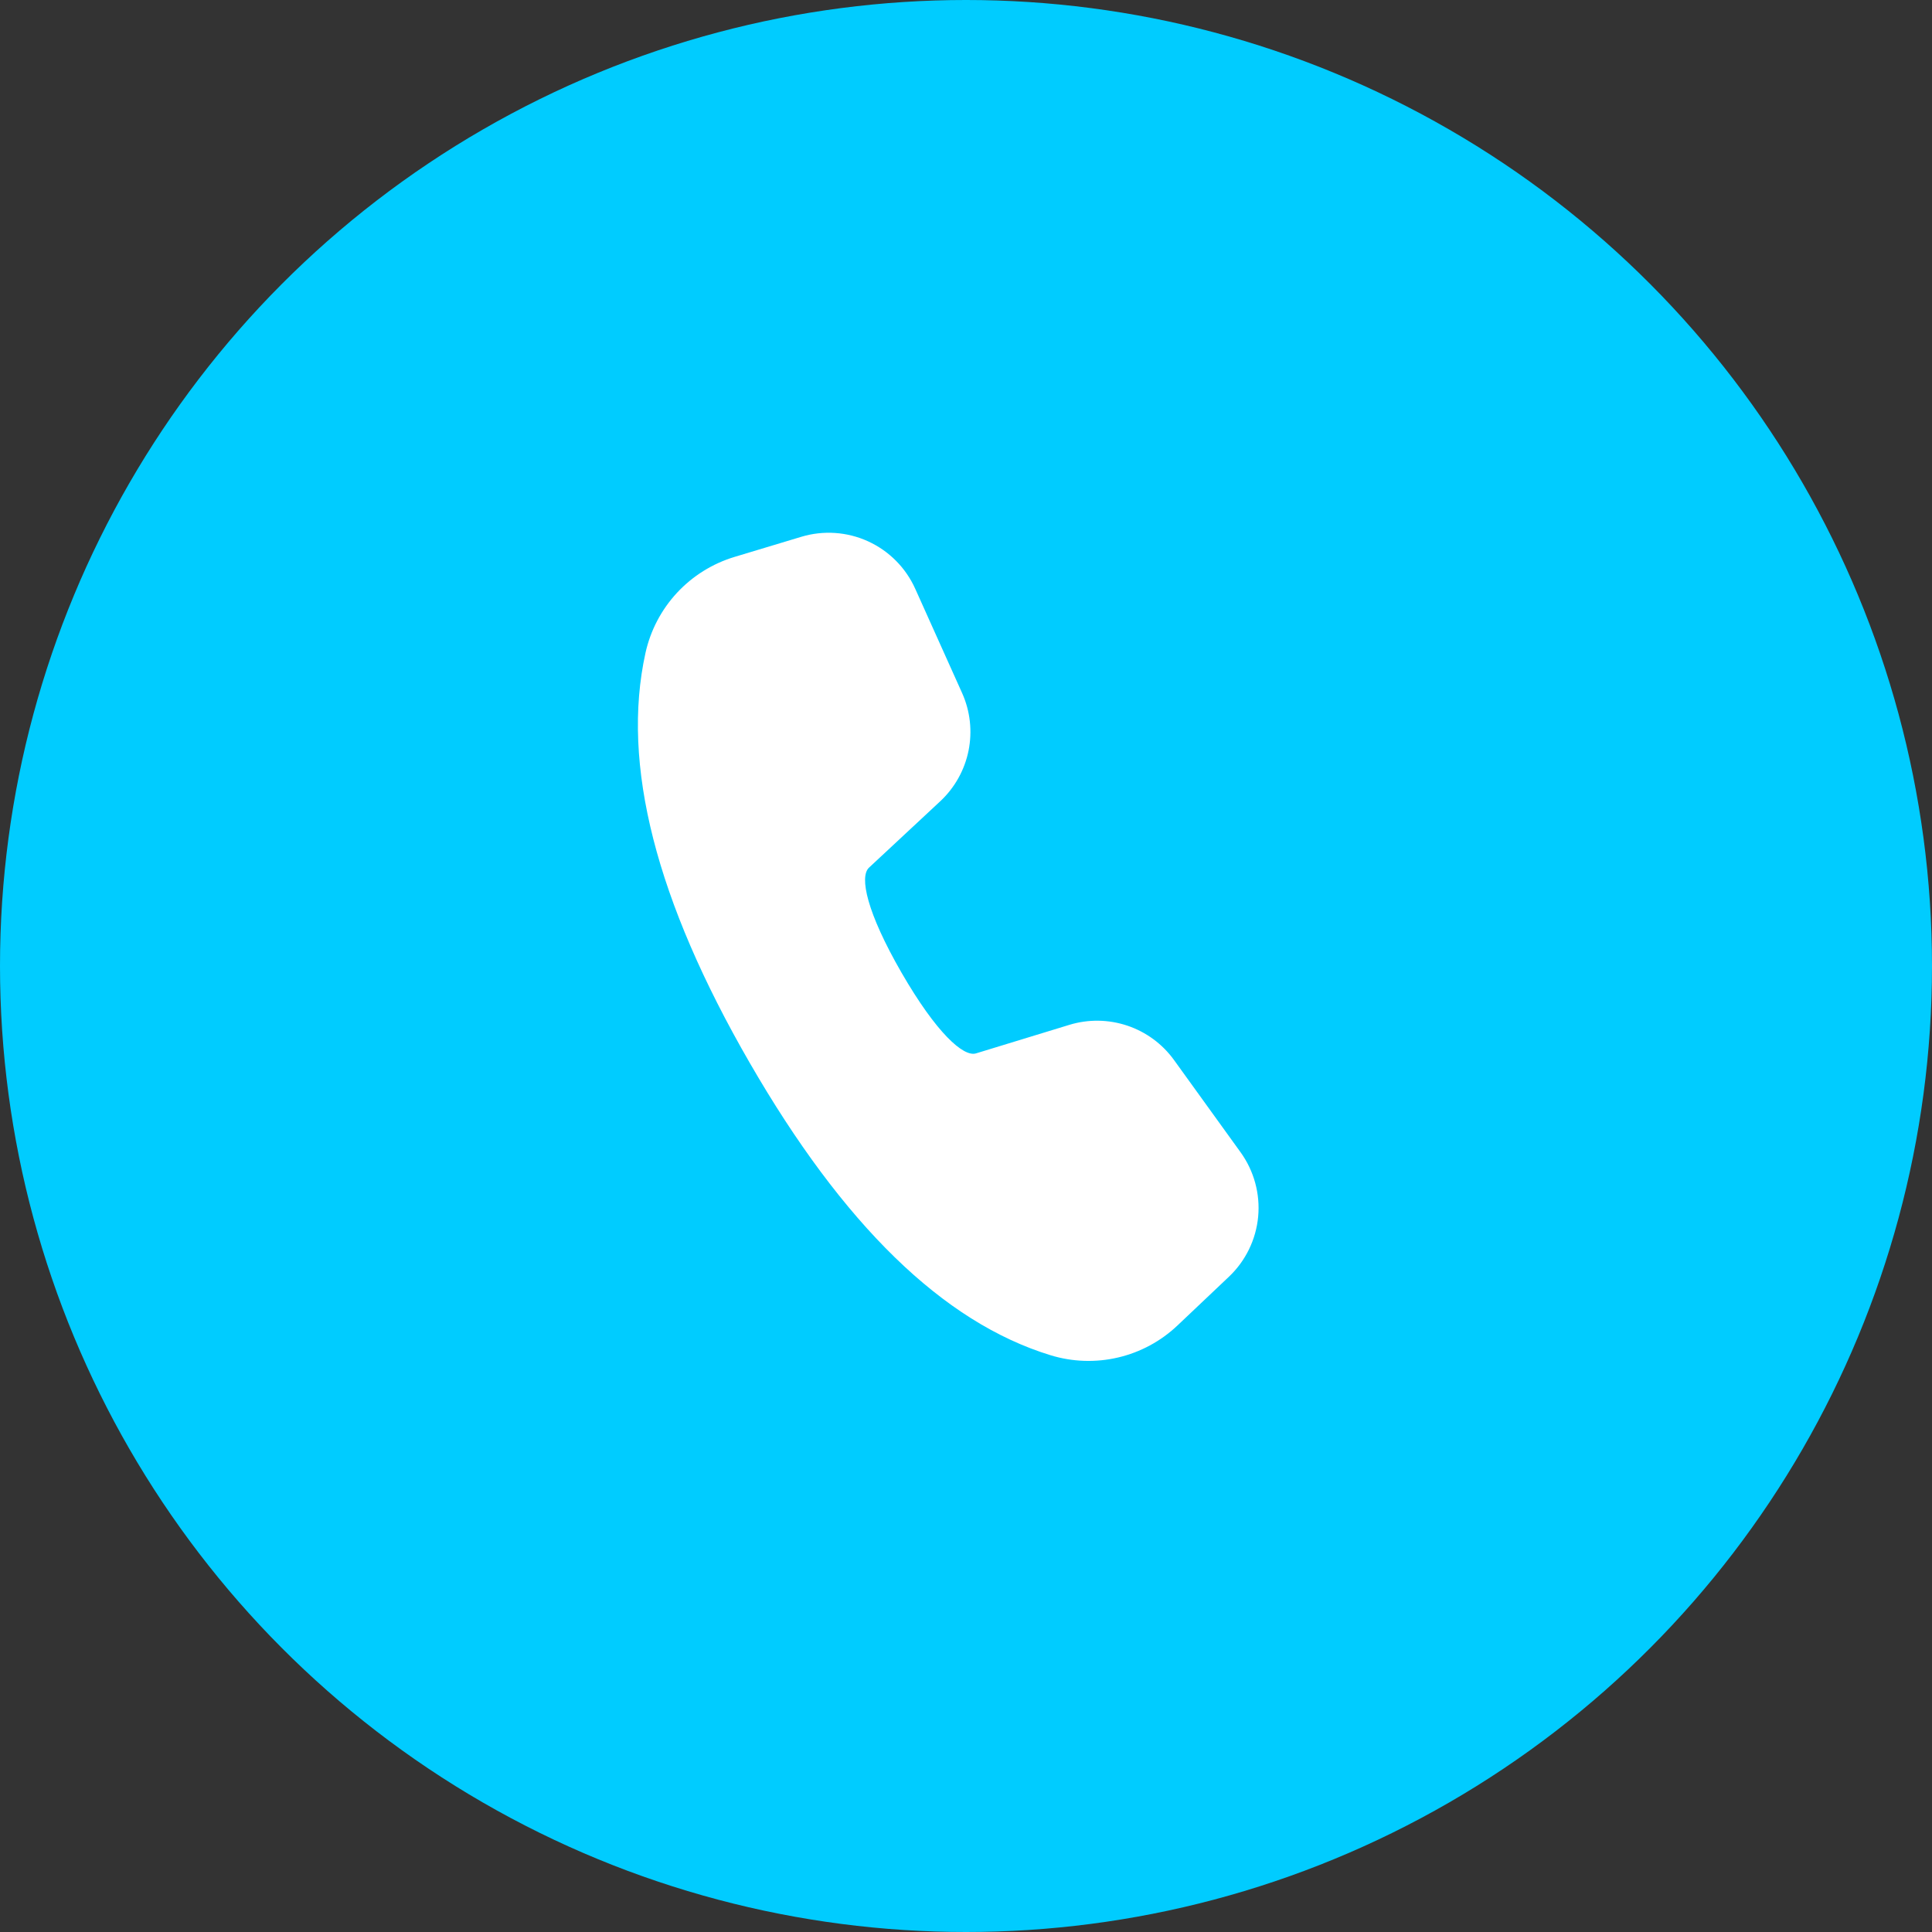 <svg width="50" height="50" viewBox="0 0 50 50" fill="none" xmlns="http://www.w3.org/2000/svg">
<rect x="0" y="0" width="50" height="50" fill="#333333" stroke="none"/>
<circle cx="25" cy="25" r="25" fill="#00CCFF"/>
<path d="M19.009 14.413L20.738 13.892C21.309 13.72 21.923 13.762 22.465 14.009C23.008 14.257 23.441 14.693 23.686 15.237L24.898 17.933C25.109 18.401 25.167 18.923 25.066 19.426C24.965 19.928 24.708 20.387 24.333 20.737L22.488 22.456C22.24 22.691 22.428 23.606 23.331 25.172C24.236 26.739 24.935 27.359 25.257 27.262L27.675 26.523C28.165 26.373 28.69 26.381 29.176 26.544C29.661 26.707 30.084 27.018 30.384 27.434L32.107 29.822C32.455 30.305 32.616 30.897 32.561 31.489C32.505 32.081 32.236 32.633 31.804 33.042L30.472 34.304C30.042 34.711 29.512 34.997 28.935 35.132C28.359 35.267 27.756 35.247 27.19 35.074C24.399 34.22 21.814 31.684 19.401 27.503C16.982 23.315 16.069 19.783 16.705 16.897C16.834 16.316 17.115 15.779 17.52 15.342C17.925 14.906 18.439 14.585 19.009 14.413Z" fill="white"/>
</svg>
